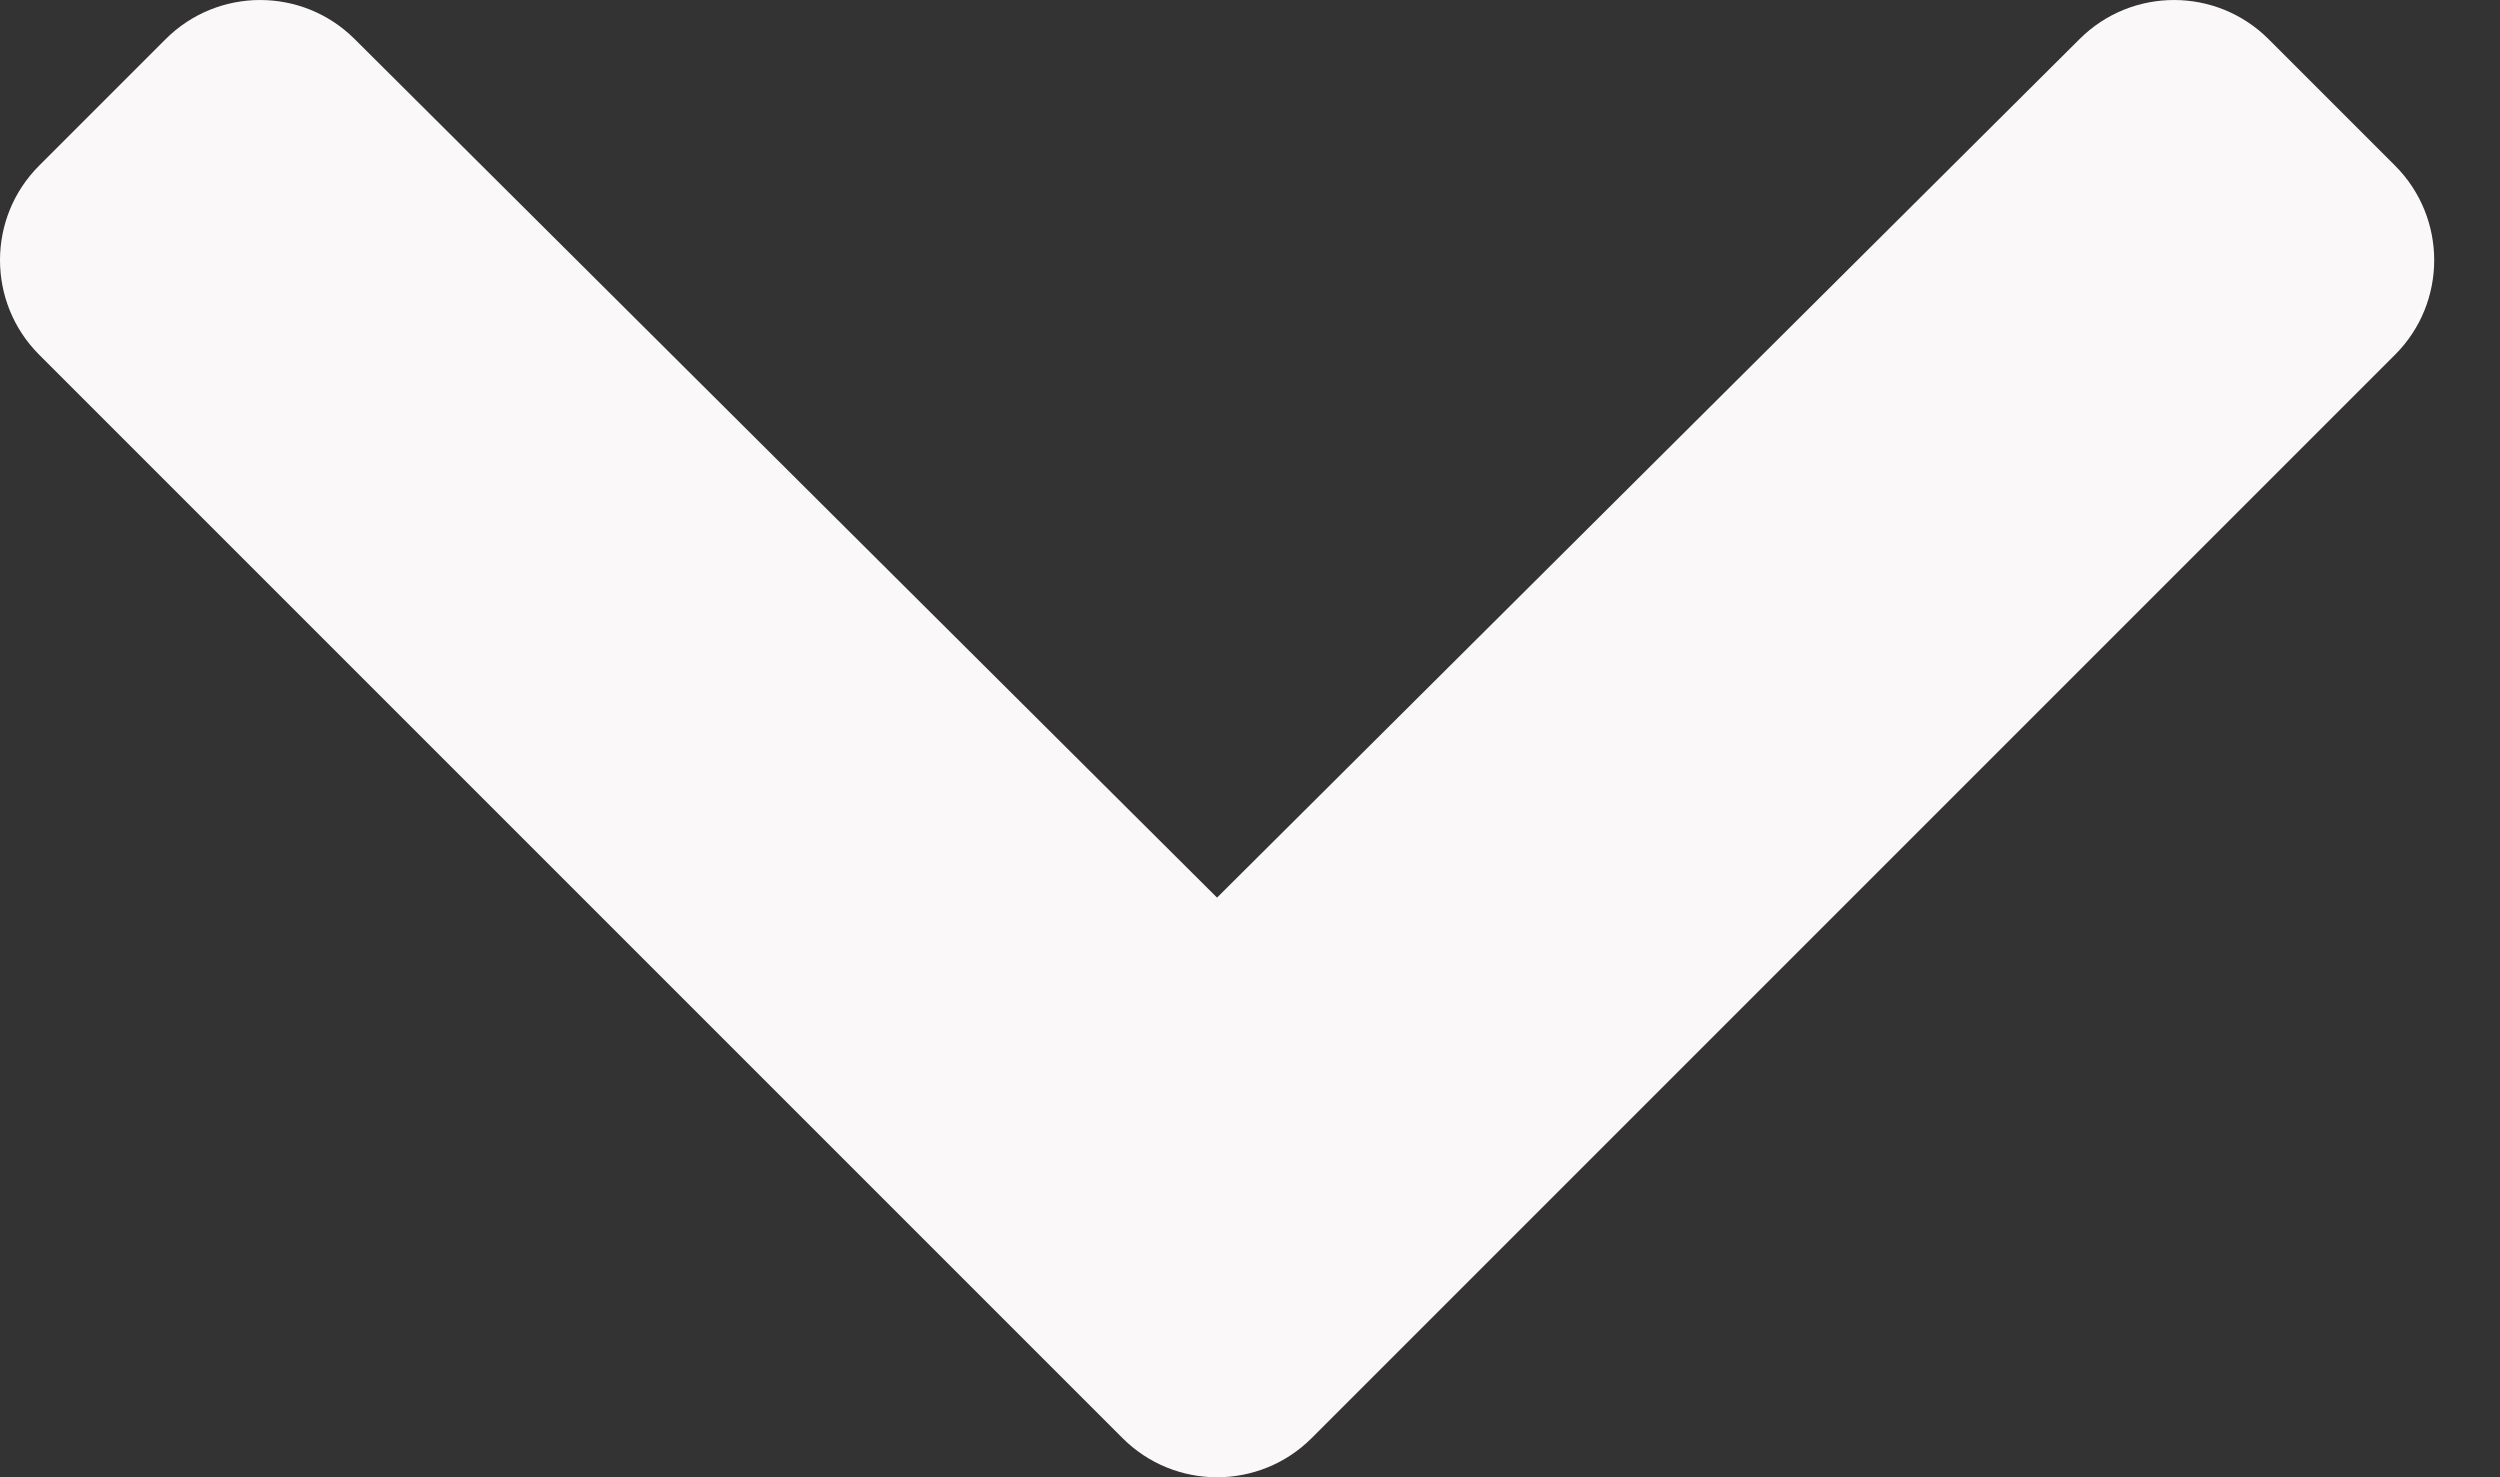 <svg width="22" height="13" viewBox="0 0 22 13" fill="none" xmlns="http://www.w3.org/2000/svg">
<rect x="0" y="0" width="22" height="13" fill="#333333" stroke="none"/>
<path d="M9.878 12.655L0.345 3.122C-0.115 2.662 -0.115 1.916 0.345 1.457L1.457 0.345C1.916 -0.114 2.66 -0.115 3.12 0.343L10.71 7.899L18.301 0.343C18.761 -0.115 19.505 -0.114 19.964 0.345L21.076 1.457C21.536 1.917 21.536 2.663 21.076 3.122L11.543 12.655C11.083 13.115 10.337 13.115 9.878 12.655Z" fill="#FAF8F8"/>
</svg>

